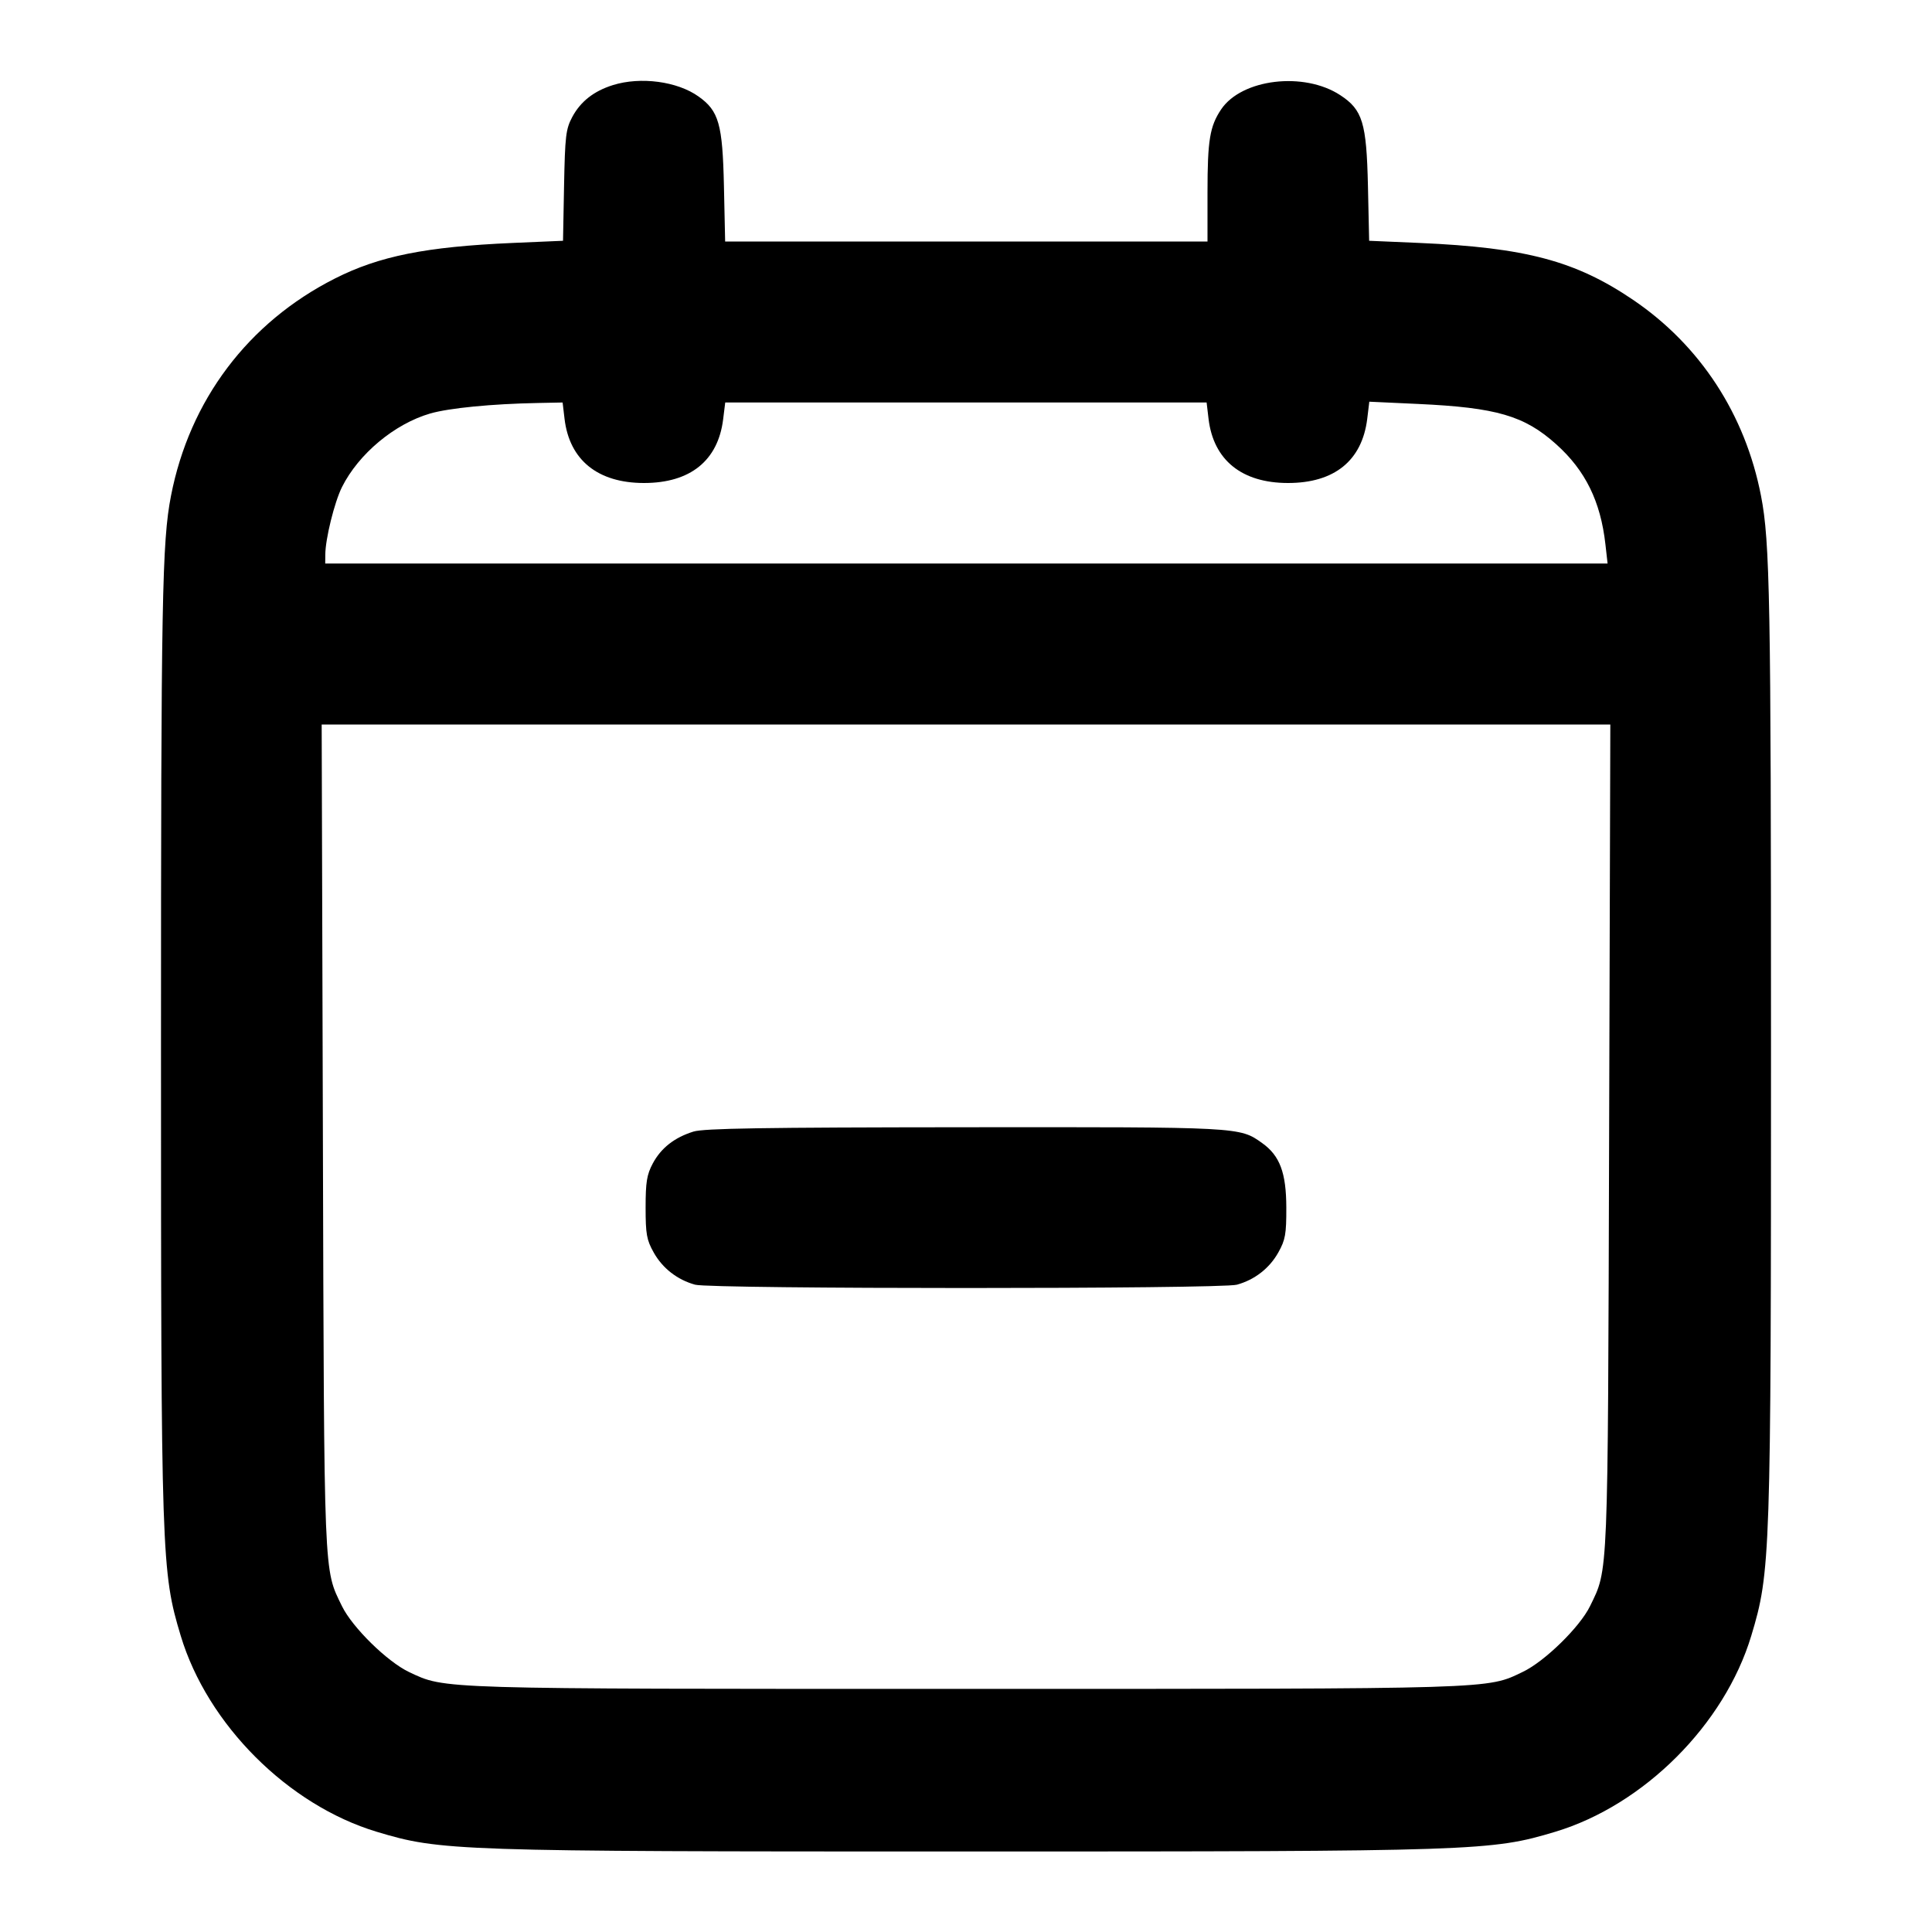 <svg width="24" height="24" viewBox="0 0 24 24" fill="none" xmlns="http://www.w3.org/2000/svg"><path d="M7.614 1.057 C 7.377 1.131,7.212 1.261,7.109 1.453 C 7.029 1.603,7.019 1.689,7.007 2.305 L 6.994 2.991 6.367 3.018 C 5.290 3.065,4.711 3.181,4.160 3.460 C 3.083 4.005,2.355 4.970,2.124 6.160 C 2.013 6.729,2.000 7.455,2.000 13.000 C 2.000 19.358,2.006 19.526,2.245 20.320 C 2.577 21.422,3.578 22.423,4.680 22.755 C 5.474 22.994,5.642 23.000,12.000 23.000 C 18.358 23.000,18.526 22.994,19.320 22.755 C 20.422 22.423,21.423 21.422,21.755 20.320 C 21.994 19.526,22.000 19.358,22.000 13.000 C 22.000 7.455,21.987 6.729,21.876 6.160 C 21.680 5.147,21.120 4.290,20.287 3.725 C 19.573 3.241,18.954 3.076,17.634 3.018 L 17.008 2.991 16.993 2.305 C 16.975 1.524,16.927 1.364,16.649 1.182 C 16.199 0.887,15.426 0.979,15.170 1.358 C 15.029 1.568,15.000 1.739,15.000 2.390 L 15.000 3.000 12.004 3.000 L 9.008 3.000 8.993 2.310 C 8.976 1.541,8.930 1.378,8.678 1.199 C 8.414 1.010,7.957 0.950,7.614 1.057 M7.013 5.203 C 7.074 5.715,7.426 6.000,8.000 6.000 C 8.574 6.000,8.919 5.723,8.983 5.210 L 9.009 5.000 11.999 5.000 L 14.989 5.000 15.013 5.203 C 15.074 5.715,15.426 6.000,16.000 6.000 C 16.576 6.000,16.919 5.723,16.984 5.205 L 17.010 4.990 17.615 5.018 C 18.591 5.063,18.937 5.164,19.333 5.520 C 19.694 5.844,19.883 6.228,19.943 6.761 L 19.970 7.000 12.005 7.000 L 4.040 7.000 4.041 6.890 C 4.042 6.694,4.154 6.240,4.248 6.051 C 4.454 5.639,4.900 5.266,5.343 5.137 C 5.578 5.069,6.106 5.017,6.684 5.006 L 6.989 5.000 7.013 5.203 M19.989 14.110 C 19.973 19.665,19.980 19.483,19.752 19.952 C 19.626 20.211,19.190 20.638,18.918 20.768 C 18.466 20.985,18.627 20.980,12.000 20.980 C 5.383 20.980,5.538 20.985,5.082 20.771 C 4.812 20.643,4.377 20.217,4.248 19.952 C 4.020 19.483,4.027 19.665,4.011 14.110 L 3.996 9.000 12.000 9.000 L 20.004 9.000 19.989 14.110 M8.614 14.057 C 8.377 14.131,8.212 14.261,8.109 14.453 C 8.035 14.592,8.020 14.684,8.020 15.000 C 8.020 15.331,8.033 15.403,8.120 15.558 C 8.230 15.755,8.414 15.898,8.635 15.959 C 8.832 16.014,15.168 16.014,15.365 15.959 C 15.586 15.898,15.770 15.755,15.880 15.558 C 15.967 15.402,15.980 15.332,15.979 15.000 C 15.978 14.567,15.898 14.355,15.678 14.199 C 15.398 13.999,15.411 14.000,11.984 14.003 C 9.472 14.005,8.744 14.017,8.614 14.057 " stroke="none" fill-rule="evenodd" fill="black"></path></svg>